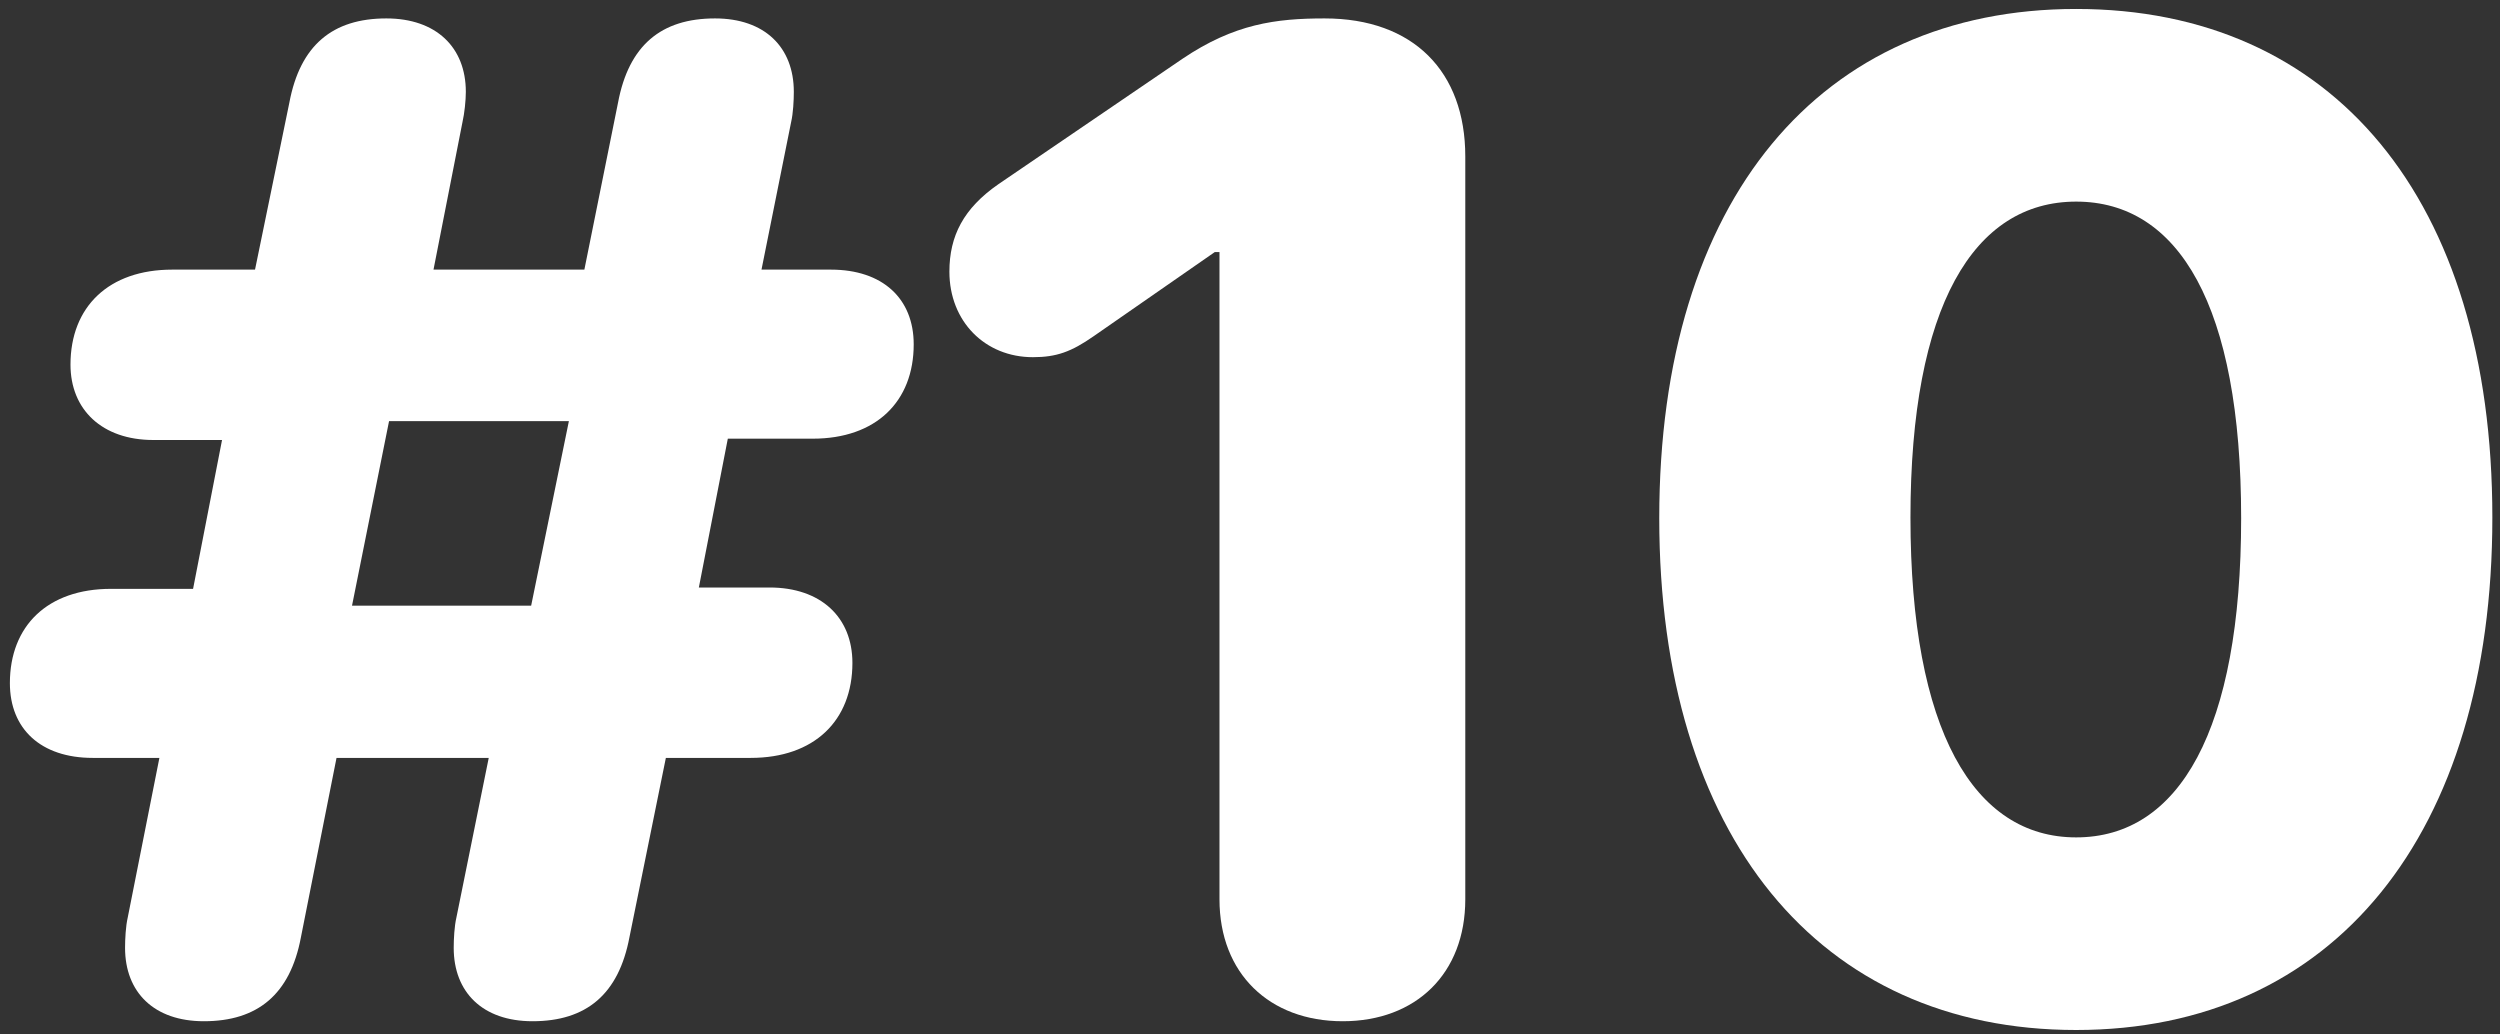 <svg width="87" height="36" viewBox="0 0 87 36" fill="none" xmlns="http://www.w3.org/2000/svg">
<rect x="0" y="0" width="87" height="36" fill="#333333" stroke="none"/>
<path d="M5.547 26.375L4.445 31.93C4.375 32.234 4.352 32.68 4.352 32.984C4.352 34.531 5.359 35.539 7.094 35.539C8.969 35.539 10.094 34.602 10.469 32.633L11.711 26.375H17.008L15.883 31.93C15.812 32.234 15.789 32.68 15.789 32.984C15.789 34.531 16.797 35.539 18.531 35.539C20.406 35.539 21.531 34.602 21.906 32.609L23.172 26.375H26.125C28.328 26.375 29.664 25.086 29.664 23.07C29.664 21.477 28.562 20.445 26.781 20.445H24.32L25.328 15.266H28.281C30.484 15.266 31.797 13.977 31.797 11.984C31.797 10.391 30.719 9.383 28.914 9.383H26.5L27.531 4.25C27.602 3.945 27.625 3.5 27.625 3.195C27.625 1.648 26.617 0.641 24.883 0.641C23.008 0.641 21.883 1.578 21.508 3.57L20.336 9.383H15.086L16.094 4.25C16.164 3.945 16.211 3.5 16.211 3.195C16.211 1.648 15.18 0.641 13.445 0.641C11.57 0.641 10.445 1.578 10.07 3.57L8.875 9.383H5.992C3.789 9.383 2.453 10.672 2.453 12.688C2.453 14.258 3.555 15.312 5.336 15.312H7.727L6.719 20.492H3.859C1.656 20.492 0.344 21.781 0.344 23.773C0.344 25.367 1.422 26.375 3.227 26.375H5.547ZM12.25 21.078L13.539 14.656H19.797L18.484 21.078H12.25Z" fill="white"/>
<path d="M46.727 35.539C49.281 35.539 50.992 33.875 50.992 31.297V5.445C50.992 2.492 49.188 0.641 46.094 0.641C44.406 0.641 42.953 0.828 41.148 2.047L34.75 6.406C33.531 7.25 33.039 8.211 33.039 9.453C33.039 11.188 34.281 12.43 35.945 12.43C36.766 12.43 37.281 12.242 38.055 11.703L42.273 8.773H42.438V31.297C42.438 33.875 44.172 35.539 46.727 35.539Z" fill="white"/>
<path d="M72.25 35.844C81.203 35.844 86.734 29.047 86.734 18.008C86.734 6.898 81.156 0.312 72.25 0.312C63.367 0.312 57.742 6.922 57.742 18.031C57.742 29.094 63.297 35.844 72.25 35.844ZM72.25 29.141C68.688 29.141 66.484 25.414 66.484 18.008C66.484 10.648 68.688 7.016 72.25 7.016C75.812 7.016 77.992 10.625 77.992 18.031C77.992 25.414 75.836 29.141 72.25 29.141Z" fill="white"/>
</svg>
